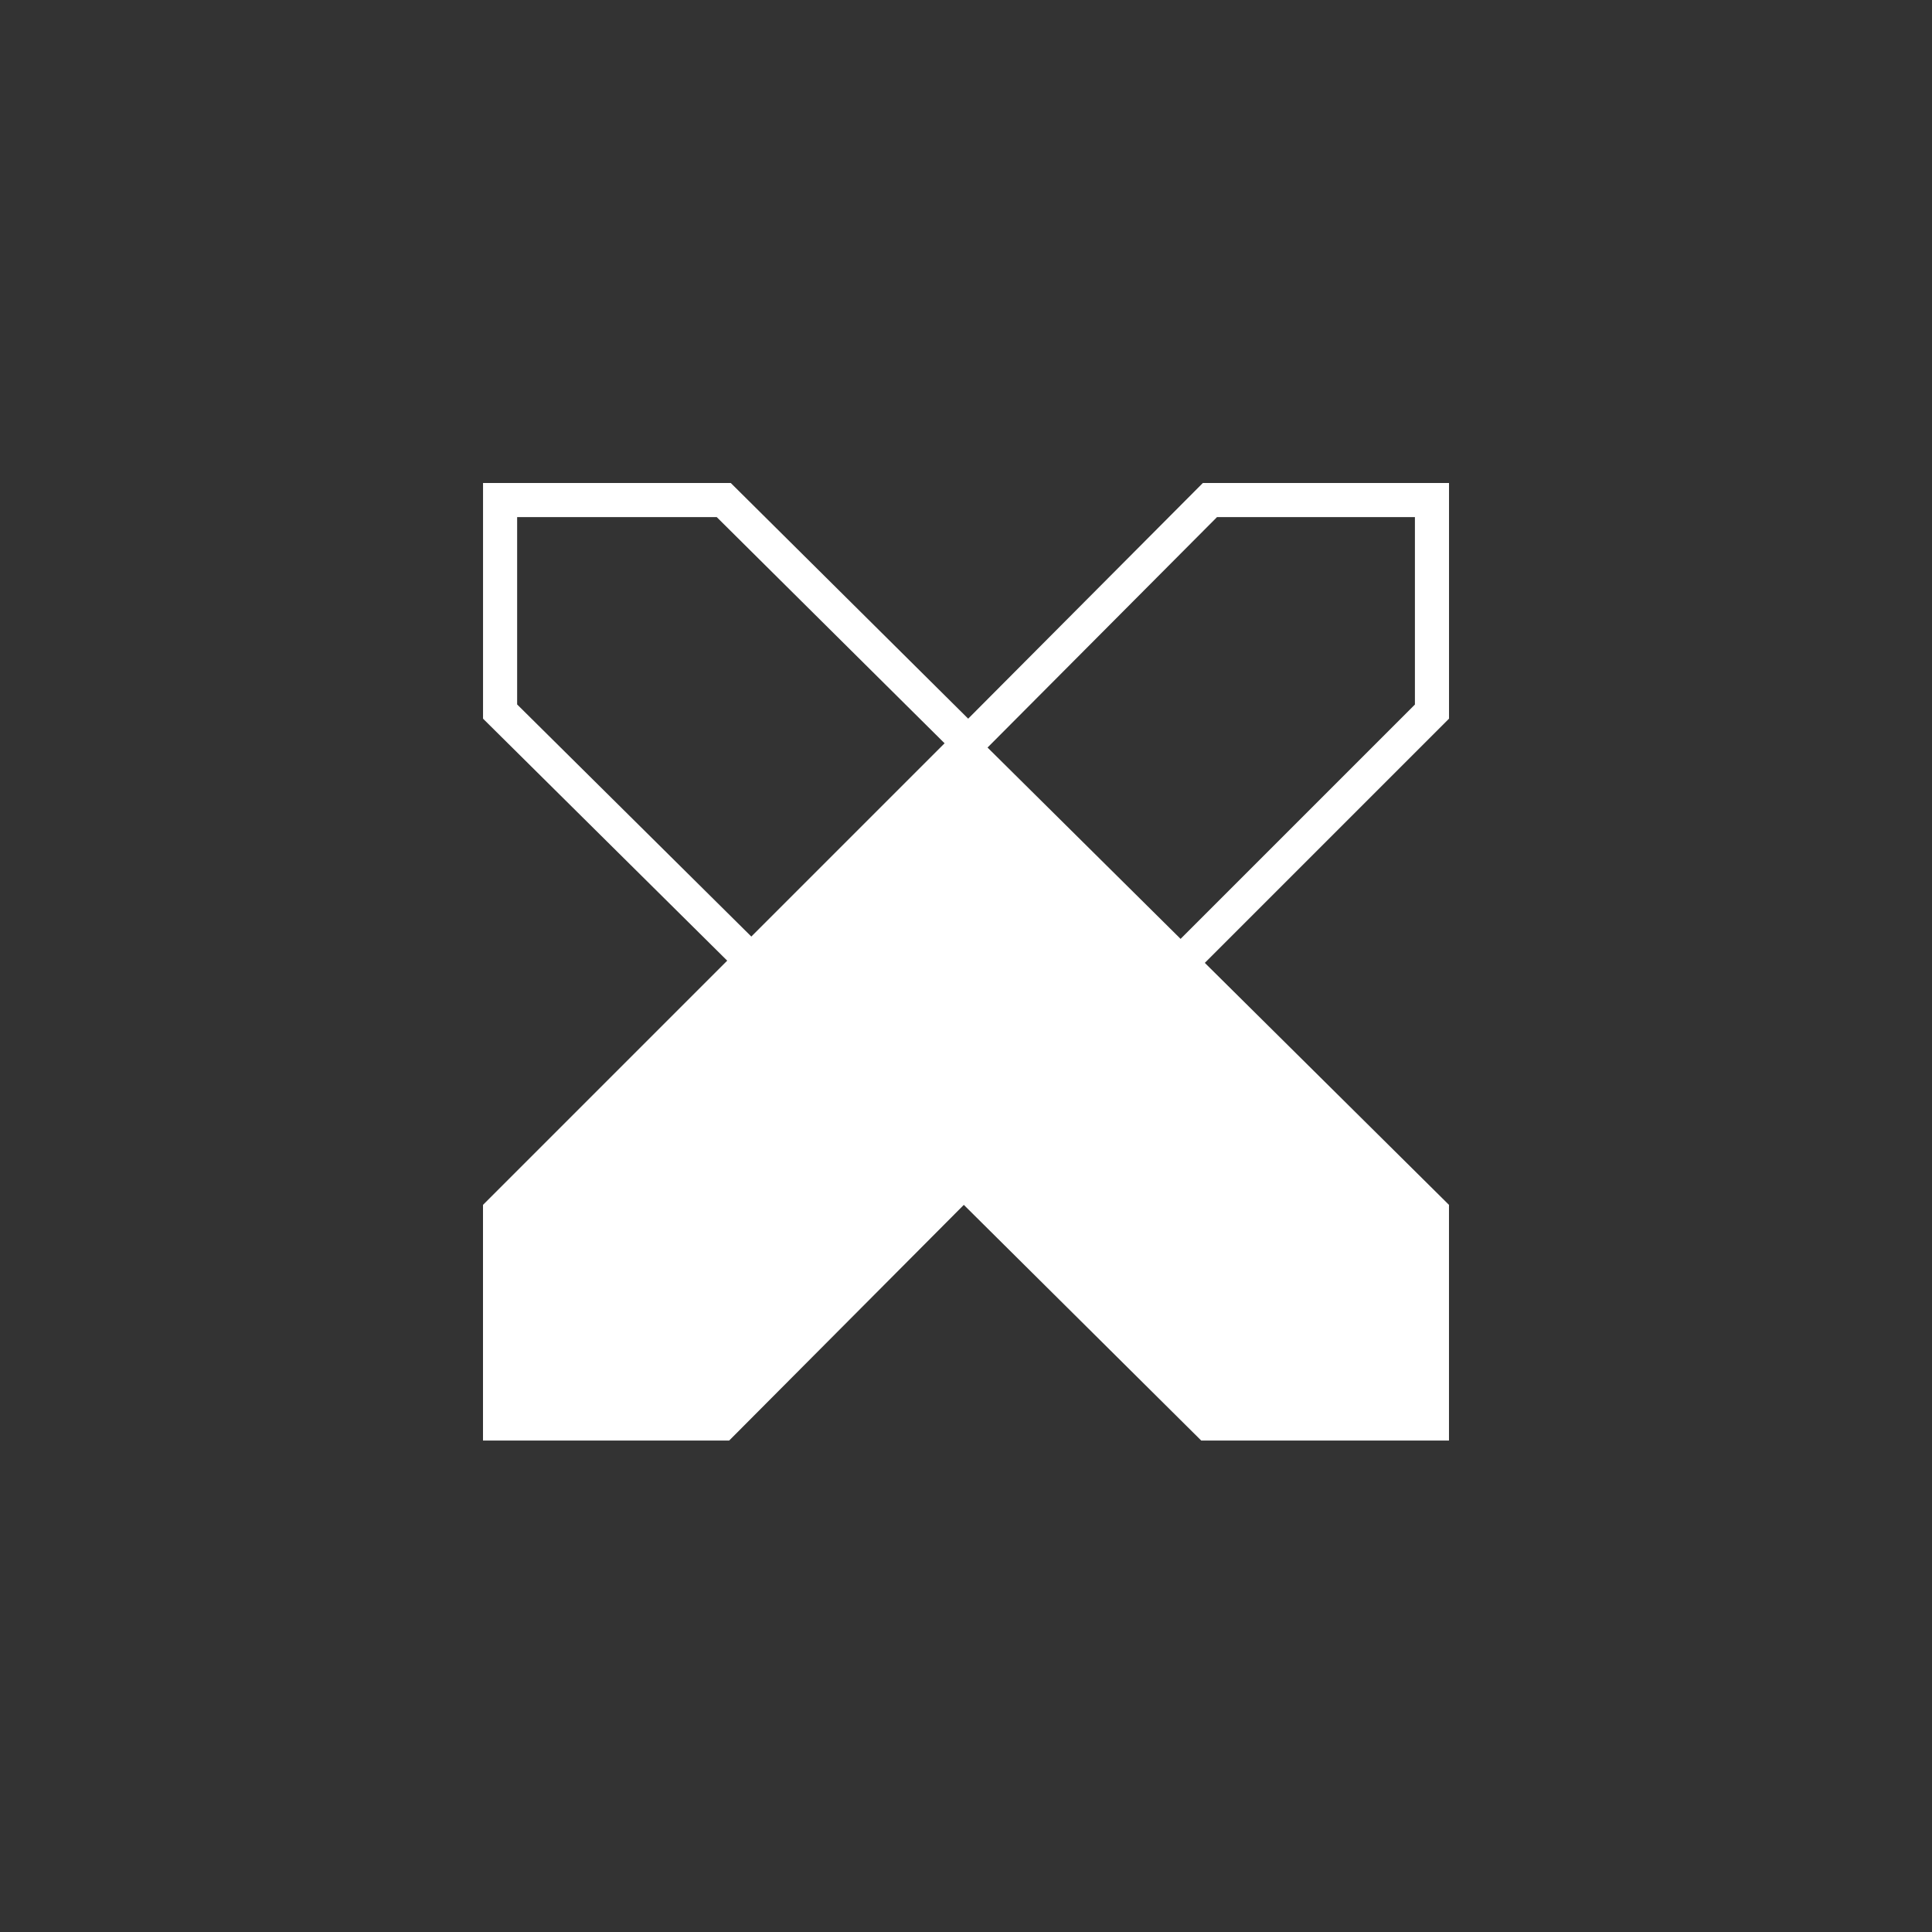 <svg width="100" height="100" viewBox="0 0 100 100" fill="none" xmlns="http://www.w3.org/2000/svg">
<rect x="0" y="0" width="100" height="100" fill="#333333" stroke="none"/>
<path d="M49.887 37.476L74.999 62.364V74.562H62.175L49.887 62.364L37.742 74.562H25V62.364L49.887 37.476Z" fill="white"/>
<path fill-rule="evenodd" clip-rule="evenodd" d="M50.12 39.692L37.098 26.765L26.767 26.765L26.767 36.462L50.108 59.595L73.236 36.467L73.236 26.765L62.992 26.765L50.12 39.692ZM62.259 25L75.001 25L75.001 37.198L50.113 62.086L25.002 37.198L25.002 25L37.825 25L50.113 37.198L62.259 25Z" fill="white"/>
</svg>
